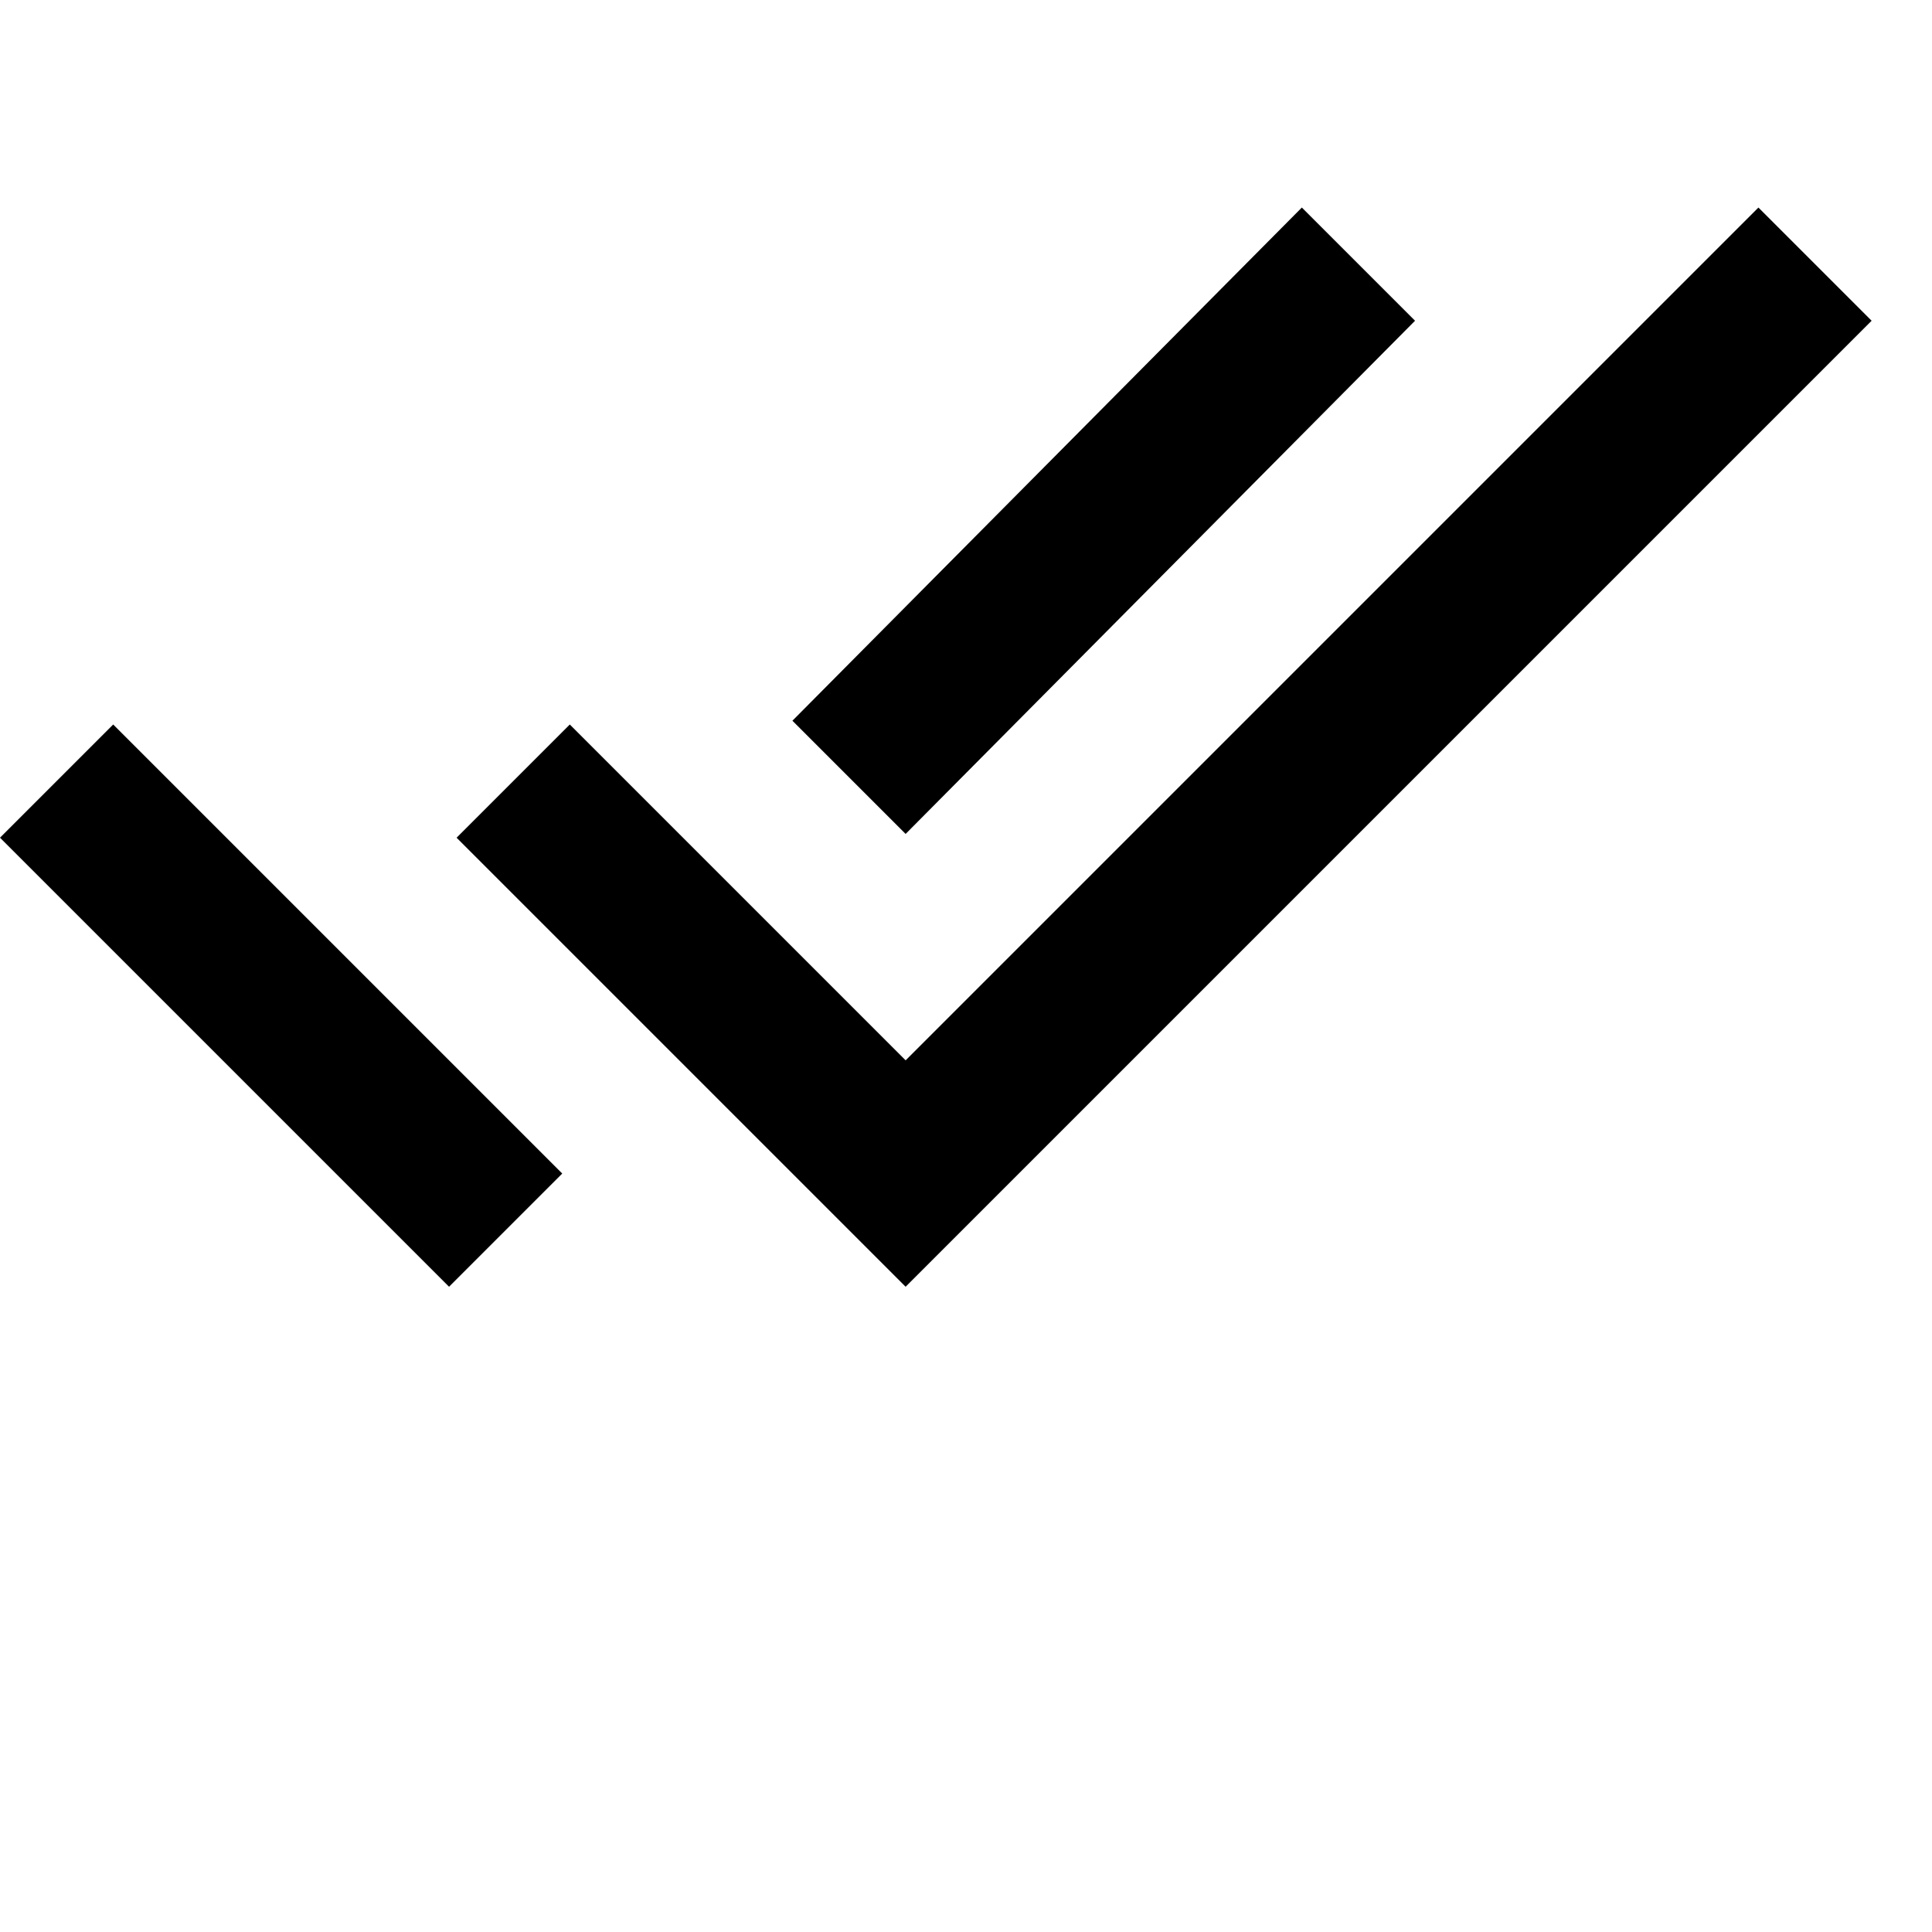 <svg xmlns="http://www.w3.org/2000/svg" version="1.1" viewBox="0 0 512 512" fill="currentColor"><path fill="currentColor" d="M375 85L240 221l-30-30L345 55zm91-30l30 30l-256 256l-119-119l30-30l89 89zM0 222l30-30l119 119l-30 30z"/></svg>